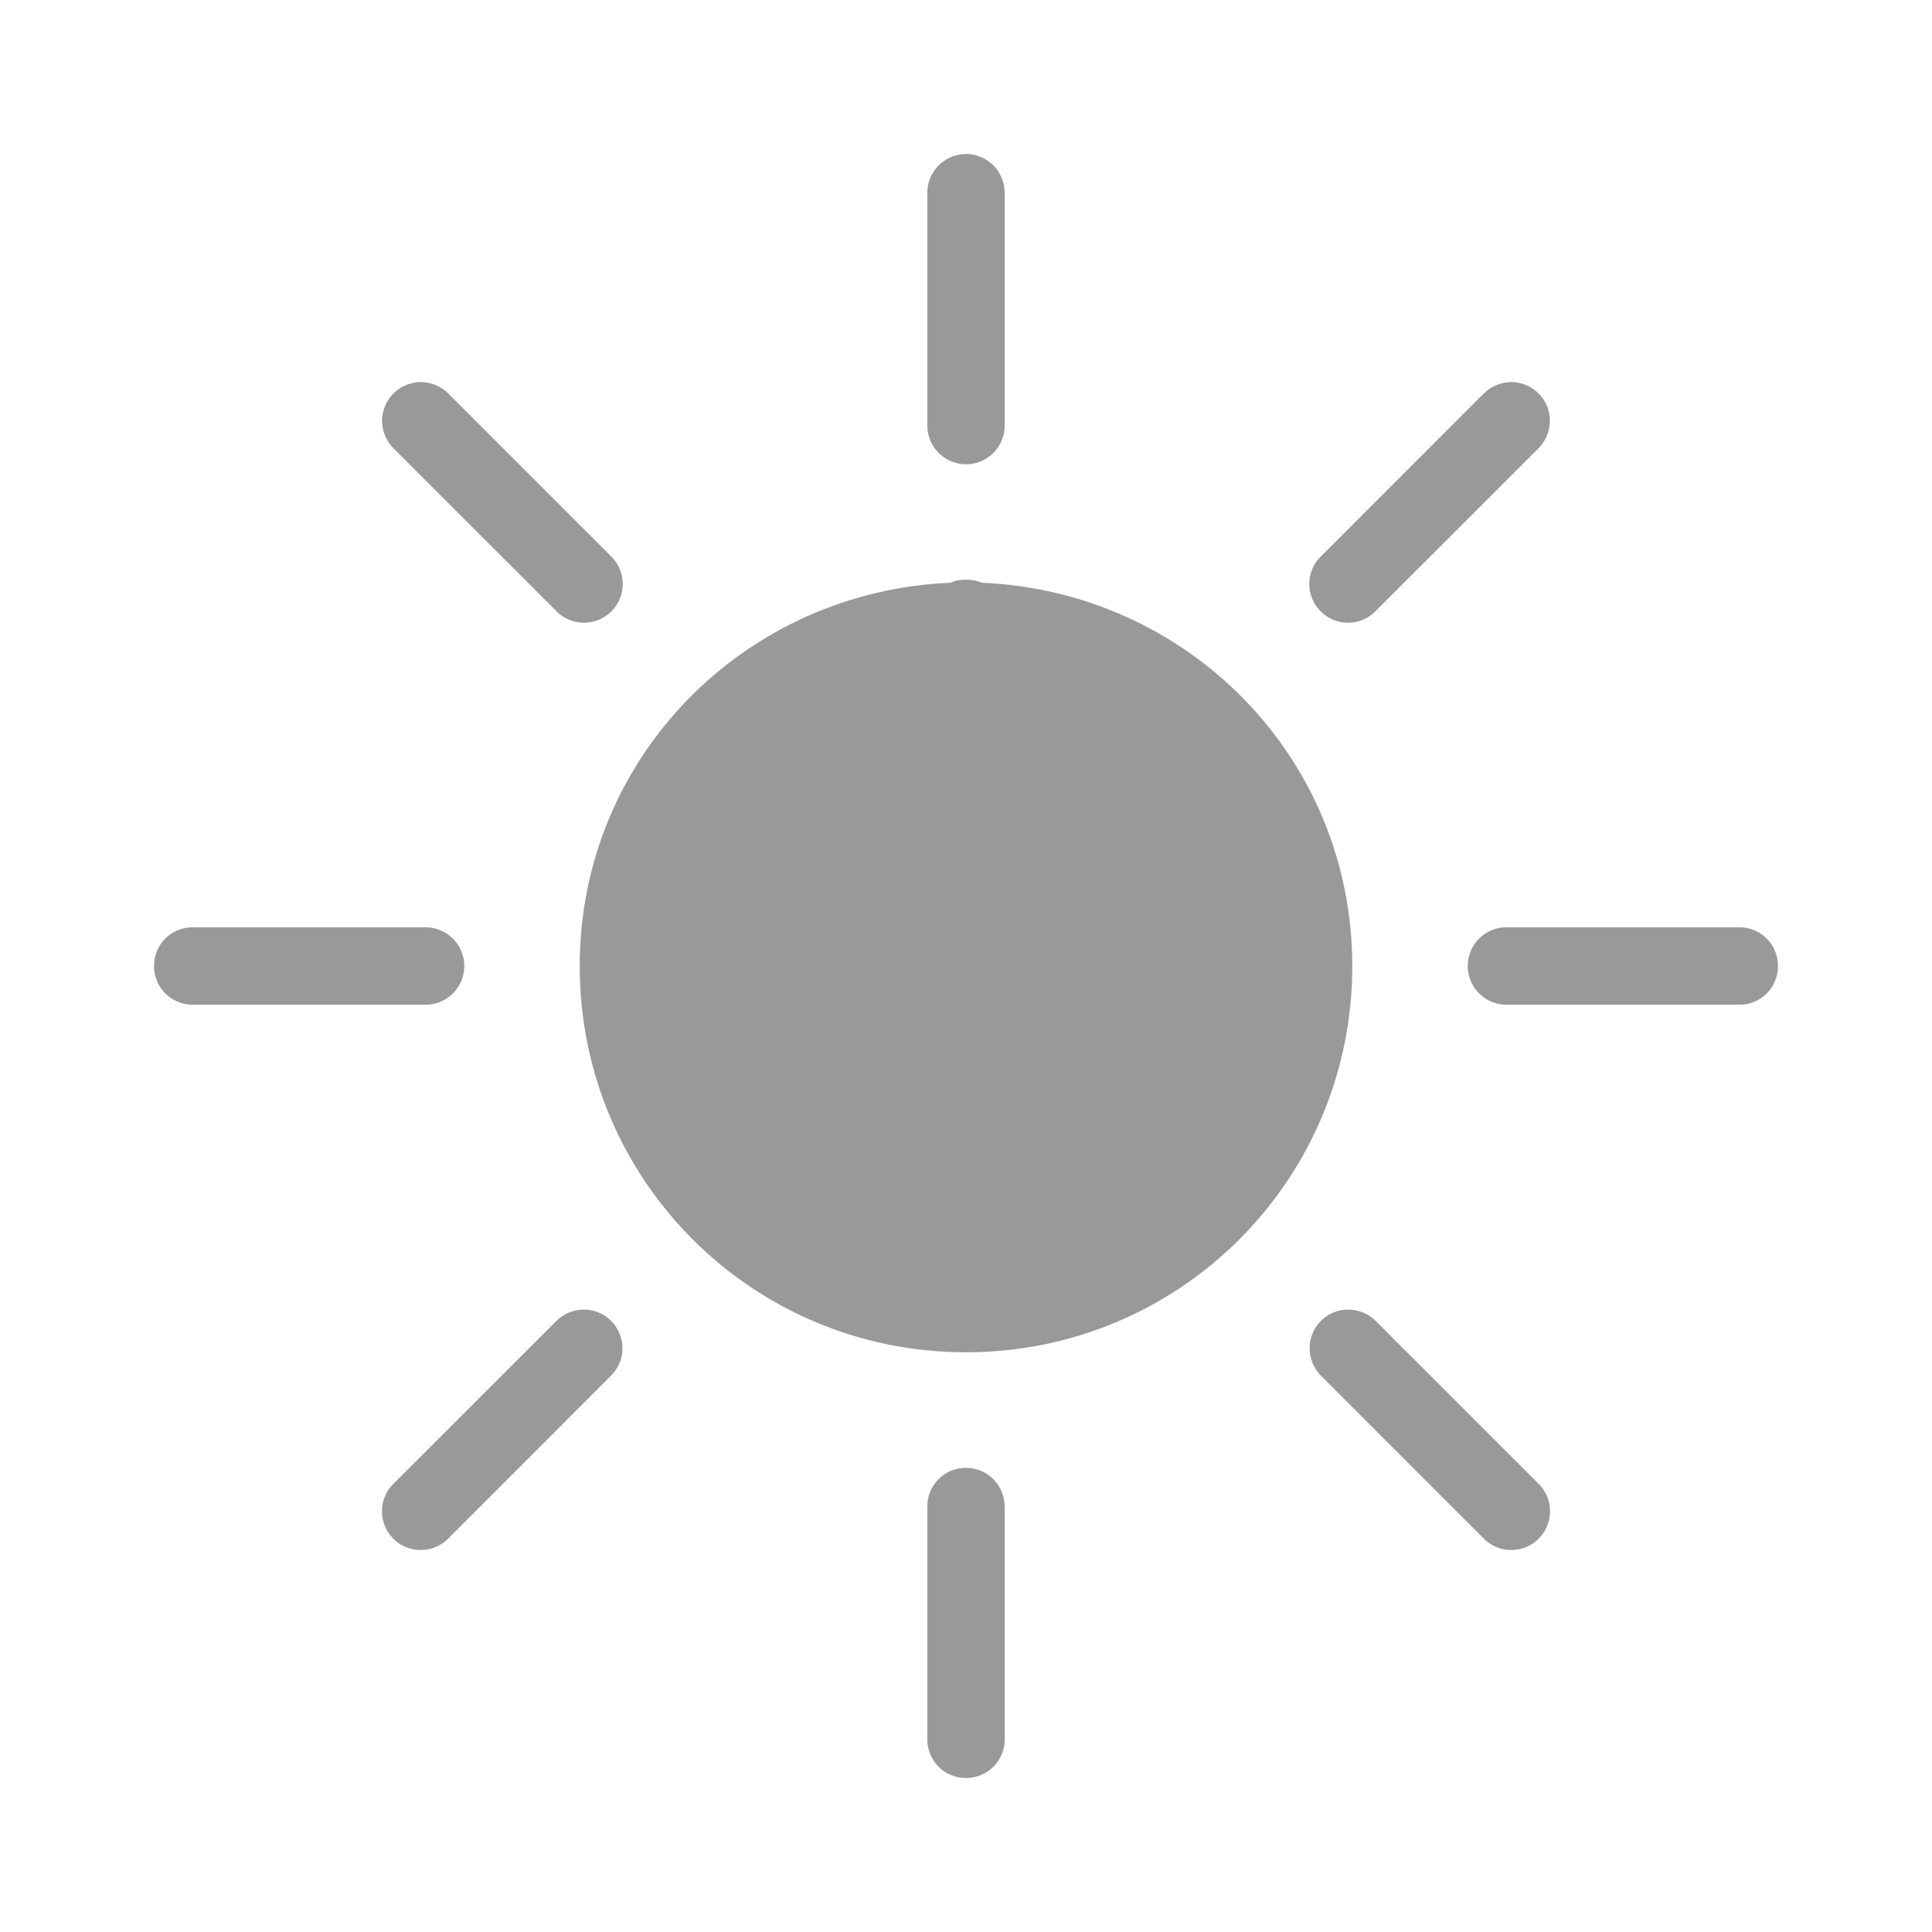 <?xml version="1.0" encoding="UTF-8"?>
<svg xmlns="http://www.w3.org/2000/svg" xmlns:xlink="http://www.w3.org/1999/xlink" viewBox="0 0 32 32" width="32px" height="32px">
<g id="surface138857693">
<path style=" stroke:none;fill-rule:nonzero;fill:rgb(60%,60%,60%);fill-opacity:1;" d="M 15.988 2.551 C 15.637 2.559 15.355 2.848 15.359 3.199 L 15.359 7.039 C 15.355 7.27 15.477 7.484 15.676 7.602 C 15.875 7.719 16.125 7.719 16.324 7.602 C 16.523 7.484 16.645 7.27 16.641 7.039 L 16.641 3.199 C 16.641 3.027 16.574 2.859 16.453 2.738 C 16.328 2.617 16.164 2.547 15.988 2.551 Z M 6.969 6.328 C 6.707 6.332 6.473 6.488 6.375 6.73 C 6.277 6.973 6.336 7.246 6.523 7.43 L 9.211 10.117 C 9.371 10.285 9.609 10.352 9.836 10.293 C 10.059 10.234 10.234 10.059 10.293 9.836 C 10.352 9.609 10.285 9.371 10.117 9.211 L 7.43 6.523 C 7.309 6.398 7.141 6.328 6.969 6.328 Z M 25.012 6.328 C 24.844 6.336 24.688 6.406 24.57 6.523 L 21.883 9.211 C 21.715 9.371 21.648 9.609 21.707 9.836 C 21.766 10.059 21.941 10.234 22.164 10.293 C 22.391 10.352 22.629 10.285 22.789 10.117 L 25.477 7.43 C 25.664 7.246 25.723 6.965 25.621 6.719 C 25.516 6.477 25.273 6.32 25.012 6.328 Z M 16 9.602 C 15.91 9.598 15.82 9.617 15.738 9.652 C 12.328 9.797 9.602 12.551 9.602 16 C 9.602 19.543 12.457 22.398 16 22.398 C 19.543 22.398 22.398 19.543 22.398 16 C 22.398 12.551 19.676 9.797 16.262 9.652 C 16.18 9.617 16.09 9.598 16 9.602 Z M 3.199 15.359 C 2.969 15.355 2.754 15.477 2.637 15.676 C 2.523 15.875 2.523 16.125 2.637 16.324 C 2.754 16.523 2.969 16.645 3.199 16.641 L 7.039 16.641 C 7.27 16.645 7.484 16.523 7.602 16.324 C 7.719 16.125 7.719 15.875 7.602 15.676 C 7.484 15.477 7.27 15.355 7.039 15.359 Z M 24.961 15.359 C 24.73 15.355 24.516 15.477 24.398 15.676 C 24.281 15.875 24.281 16.125 24.398 16.324 C 24.516 16.523 24.73 16.645 24.961 16.641 L 28.801 16.641 C 29.031 16.645 29.246 16.523 29.363 16.324 C 29.477 16.125 29.477 15.875 29.363 15.676 C 29.246 15.477 29.031 15.355 28.801 15.359 Z M 9.652 21.691 C 9.484 21.695 9.328 21.766 9.211 21.883 L 6.523 24.57 C 6.355 24.73 6.289 24.969 6.348 25.195 C 6.406 25.418 6.582 25.594 6.805 25.652 C 7.031 25.711 7.27 25.645 7.43 25.477 L 10.117 22.789 C 10.305 22.605 10.363 22.324 10.258 22.082 C 10.156 21.836 9.914 21.684 9.652 21.691 Z M 22.328 21.691 C 22.07 21.691 21.836 21.848 21.738 22.09 C 21.641 22.332 21.699 22.605 21.883 22.789 L 24.57 25.477 C 24.73 25.645 24.969 25.711 25.195 25.652 C 25.418 25.594 25.594 25.418 25.652 25.195 C 25.711 24.969 25.645 24.73 25.477 24.57 L 22.789 21.883 C 22.668 21.758 22.504 21.691 22.328 21.691 Z M 15.988 24.312 C 15.637 24.316 15.355 24.605 15.359 24.961 L 15.359 28.801 C 15.355 29.031 15.477 29.246 15.676 29.363 C 15.875 29.477 16.125 29.477 16.324 29.363 C 16.523 29.246 16.645 29.031 16.641 28.801 L 16.641 24.961 C 16.641 24.785 16.574 24.621 16.453 24.5 C 16.328 24.375 16.164 24.309 15.988 24.312 Z M 15.988 24.312 "/>
</g>
</svg>
